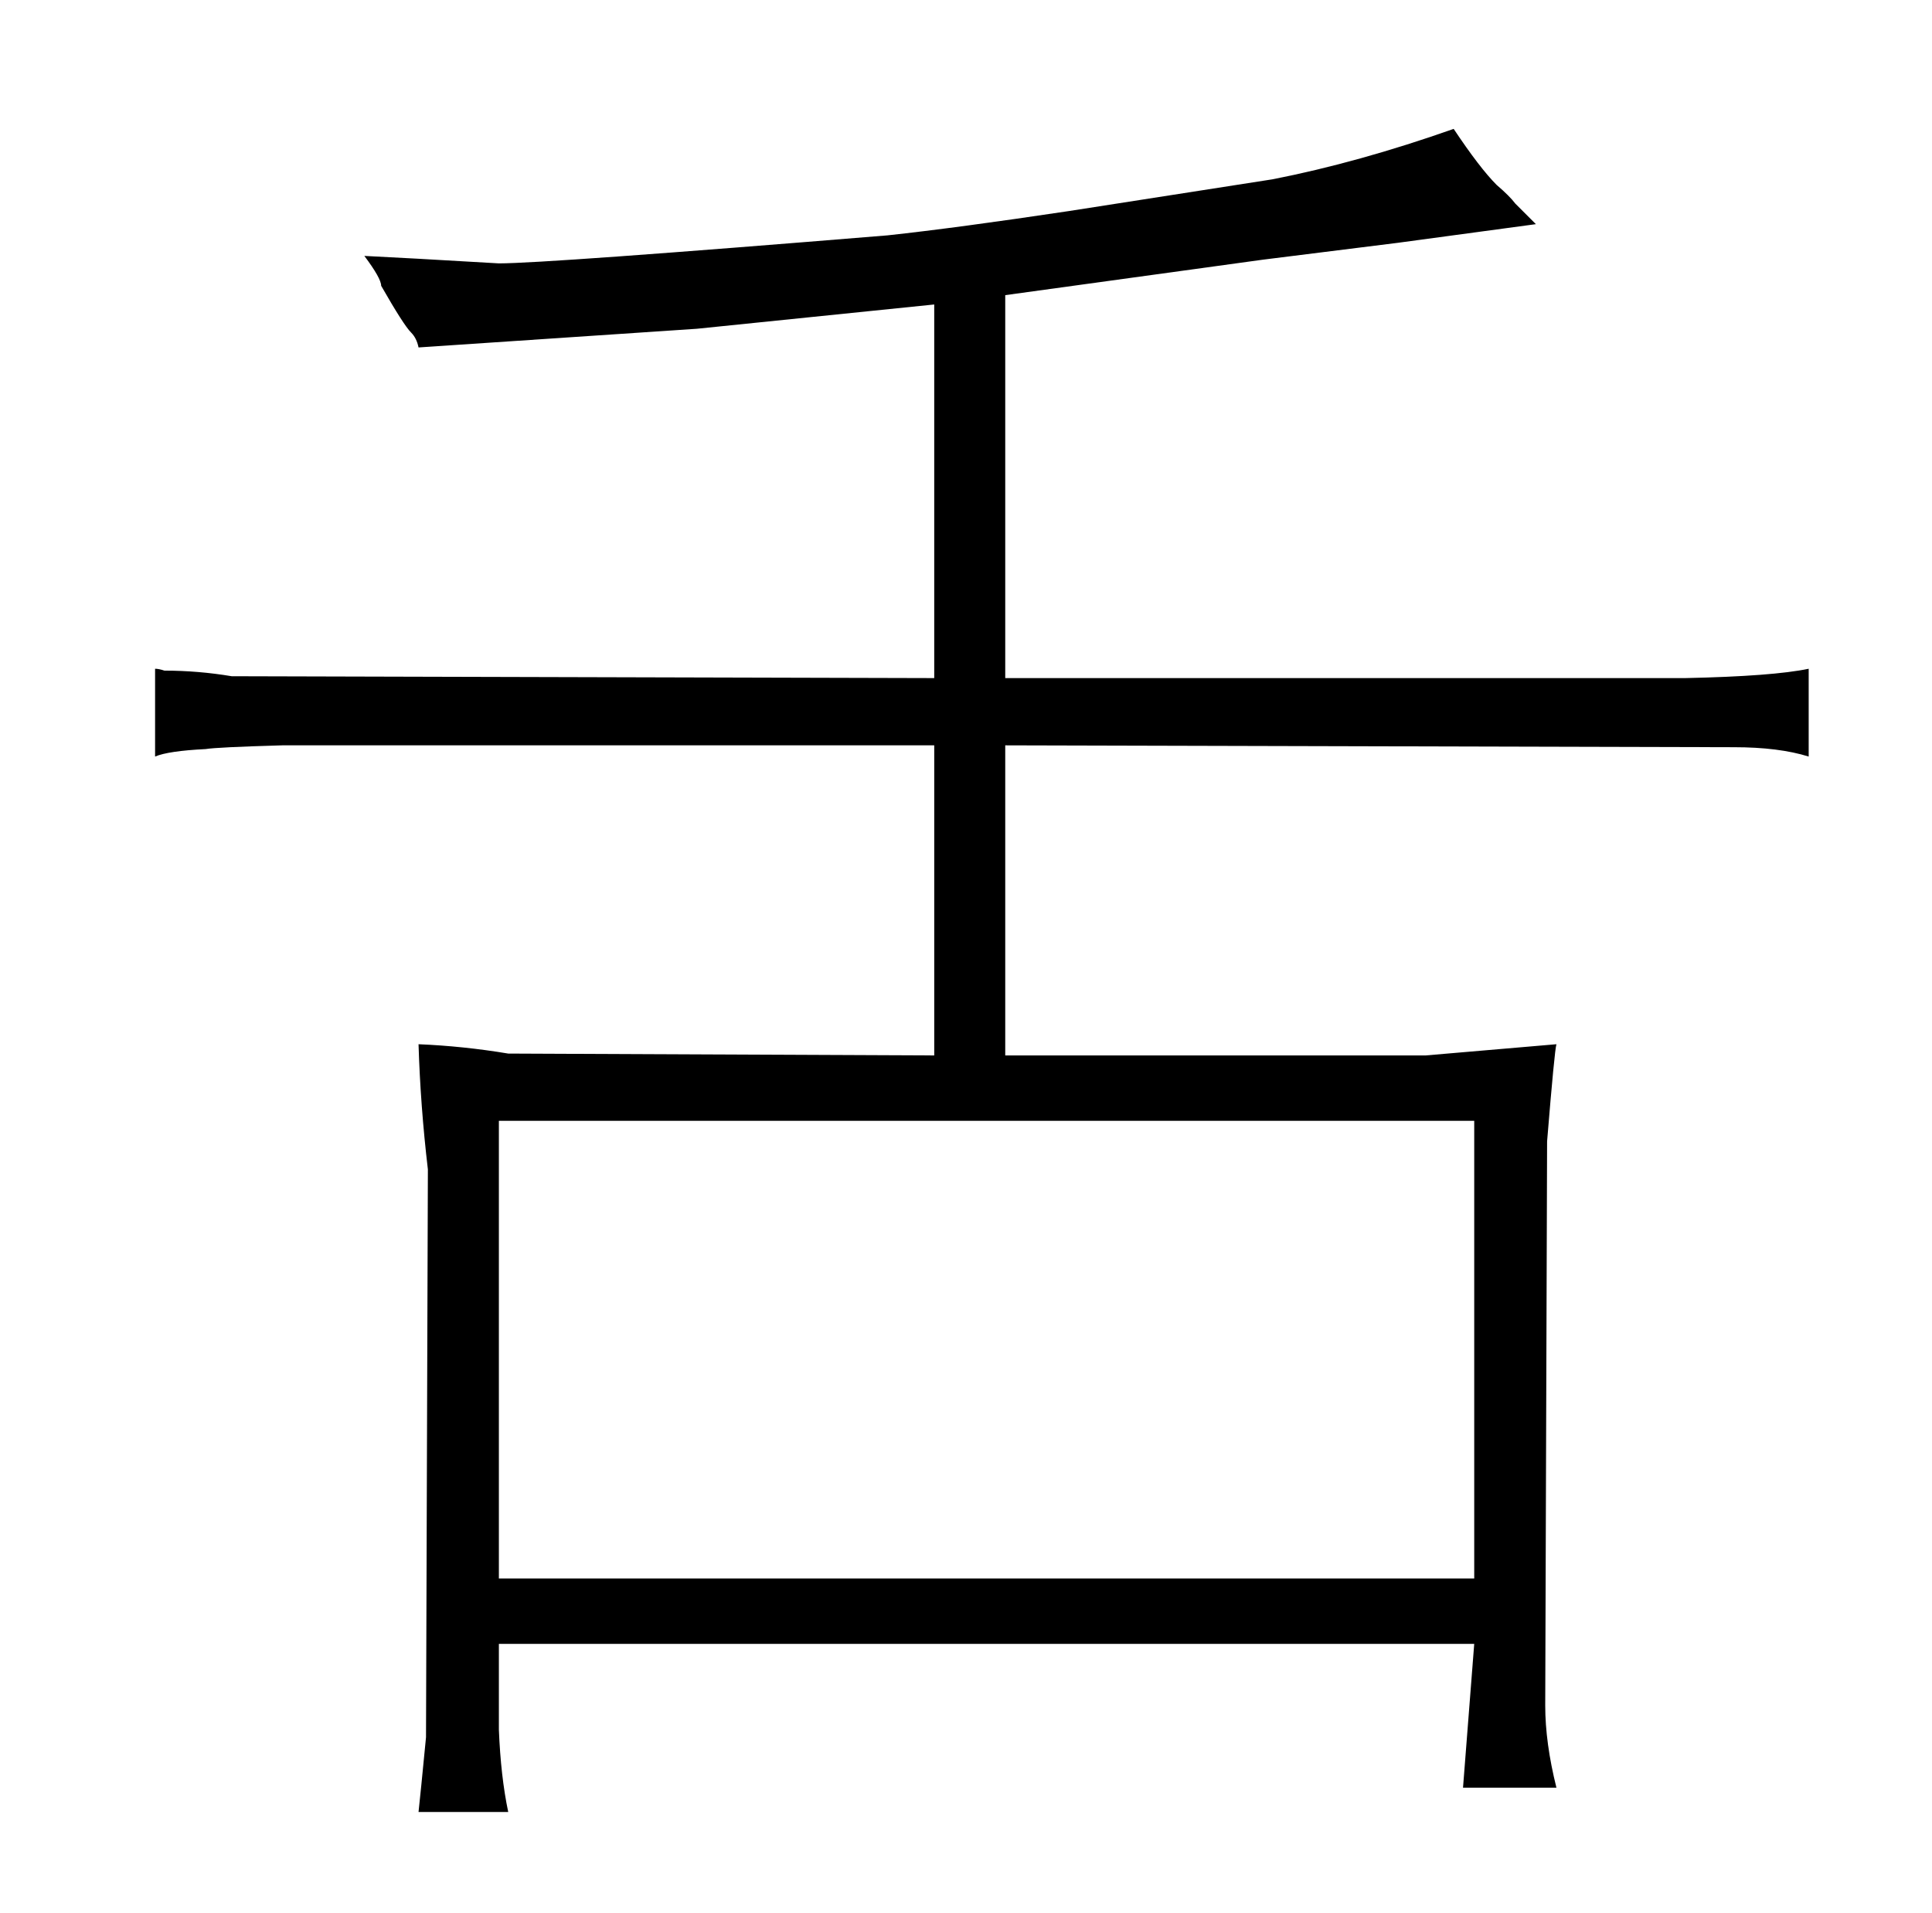 <?xml version="1.0" standalone="no"?>
<!DOCTYPE svg PUBLIC "-//W3C//DTD SVG 1.1//EN" "http://www.w3.org/Graphics/SVG/1.1/DTD/svg11.dtd" >
<svg xmlns="http://www.w3.org/2000/svg" xmlns:xlink="http://www.w3.org/1999/xlink" version="1.1" viewBox="-10 0 1034 1024">
  <g transform="matrix(1 0 0 -1 0 820)">
   <path fill="currentColor"
d="M490 457l-376 1q-18 3 -36 3q-3 1 -5 1v-47q7 3 27 4q6 1 41 2h349v-166l-228 1q-24 4 -48 5q1 -33 5 -67l-1 -304q-3 -31 -4 -40h48q-4 19 -5 44v46h522l-6 -77h50q-6 24 -6 44l1 302q4 49 5 52l-70 -6h-225v166l390 -1q24 0 40 -5v47q-19 -4 -66 -5h-364v205l138 19
l72 9l74 10l-11 11q-3 4 -10 10q-9 9 -23 30q-51 -18 -97 -27l-109 -17q-60 -9 -97 -13q-183 -15 -208 -15q-51 3 -72 4q9 -12 9 -16q12 -21 16 -25q3 -3 4 -8l149 10l127 13v-200zM257 220h522v-245h-522v245z" />
  </g>

</svg>
